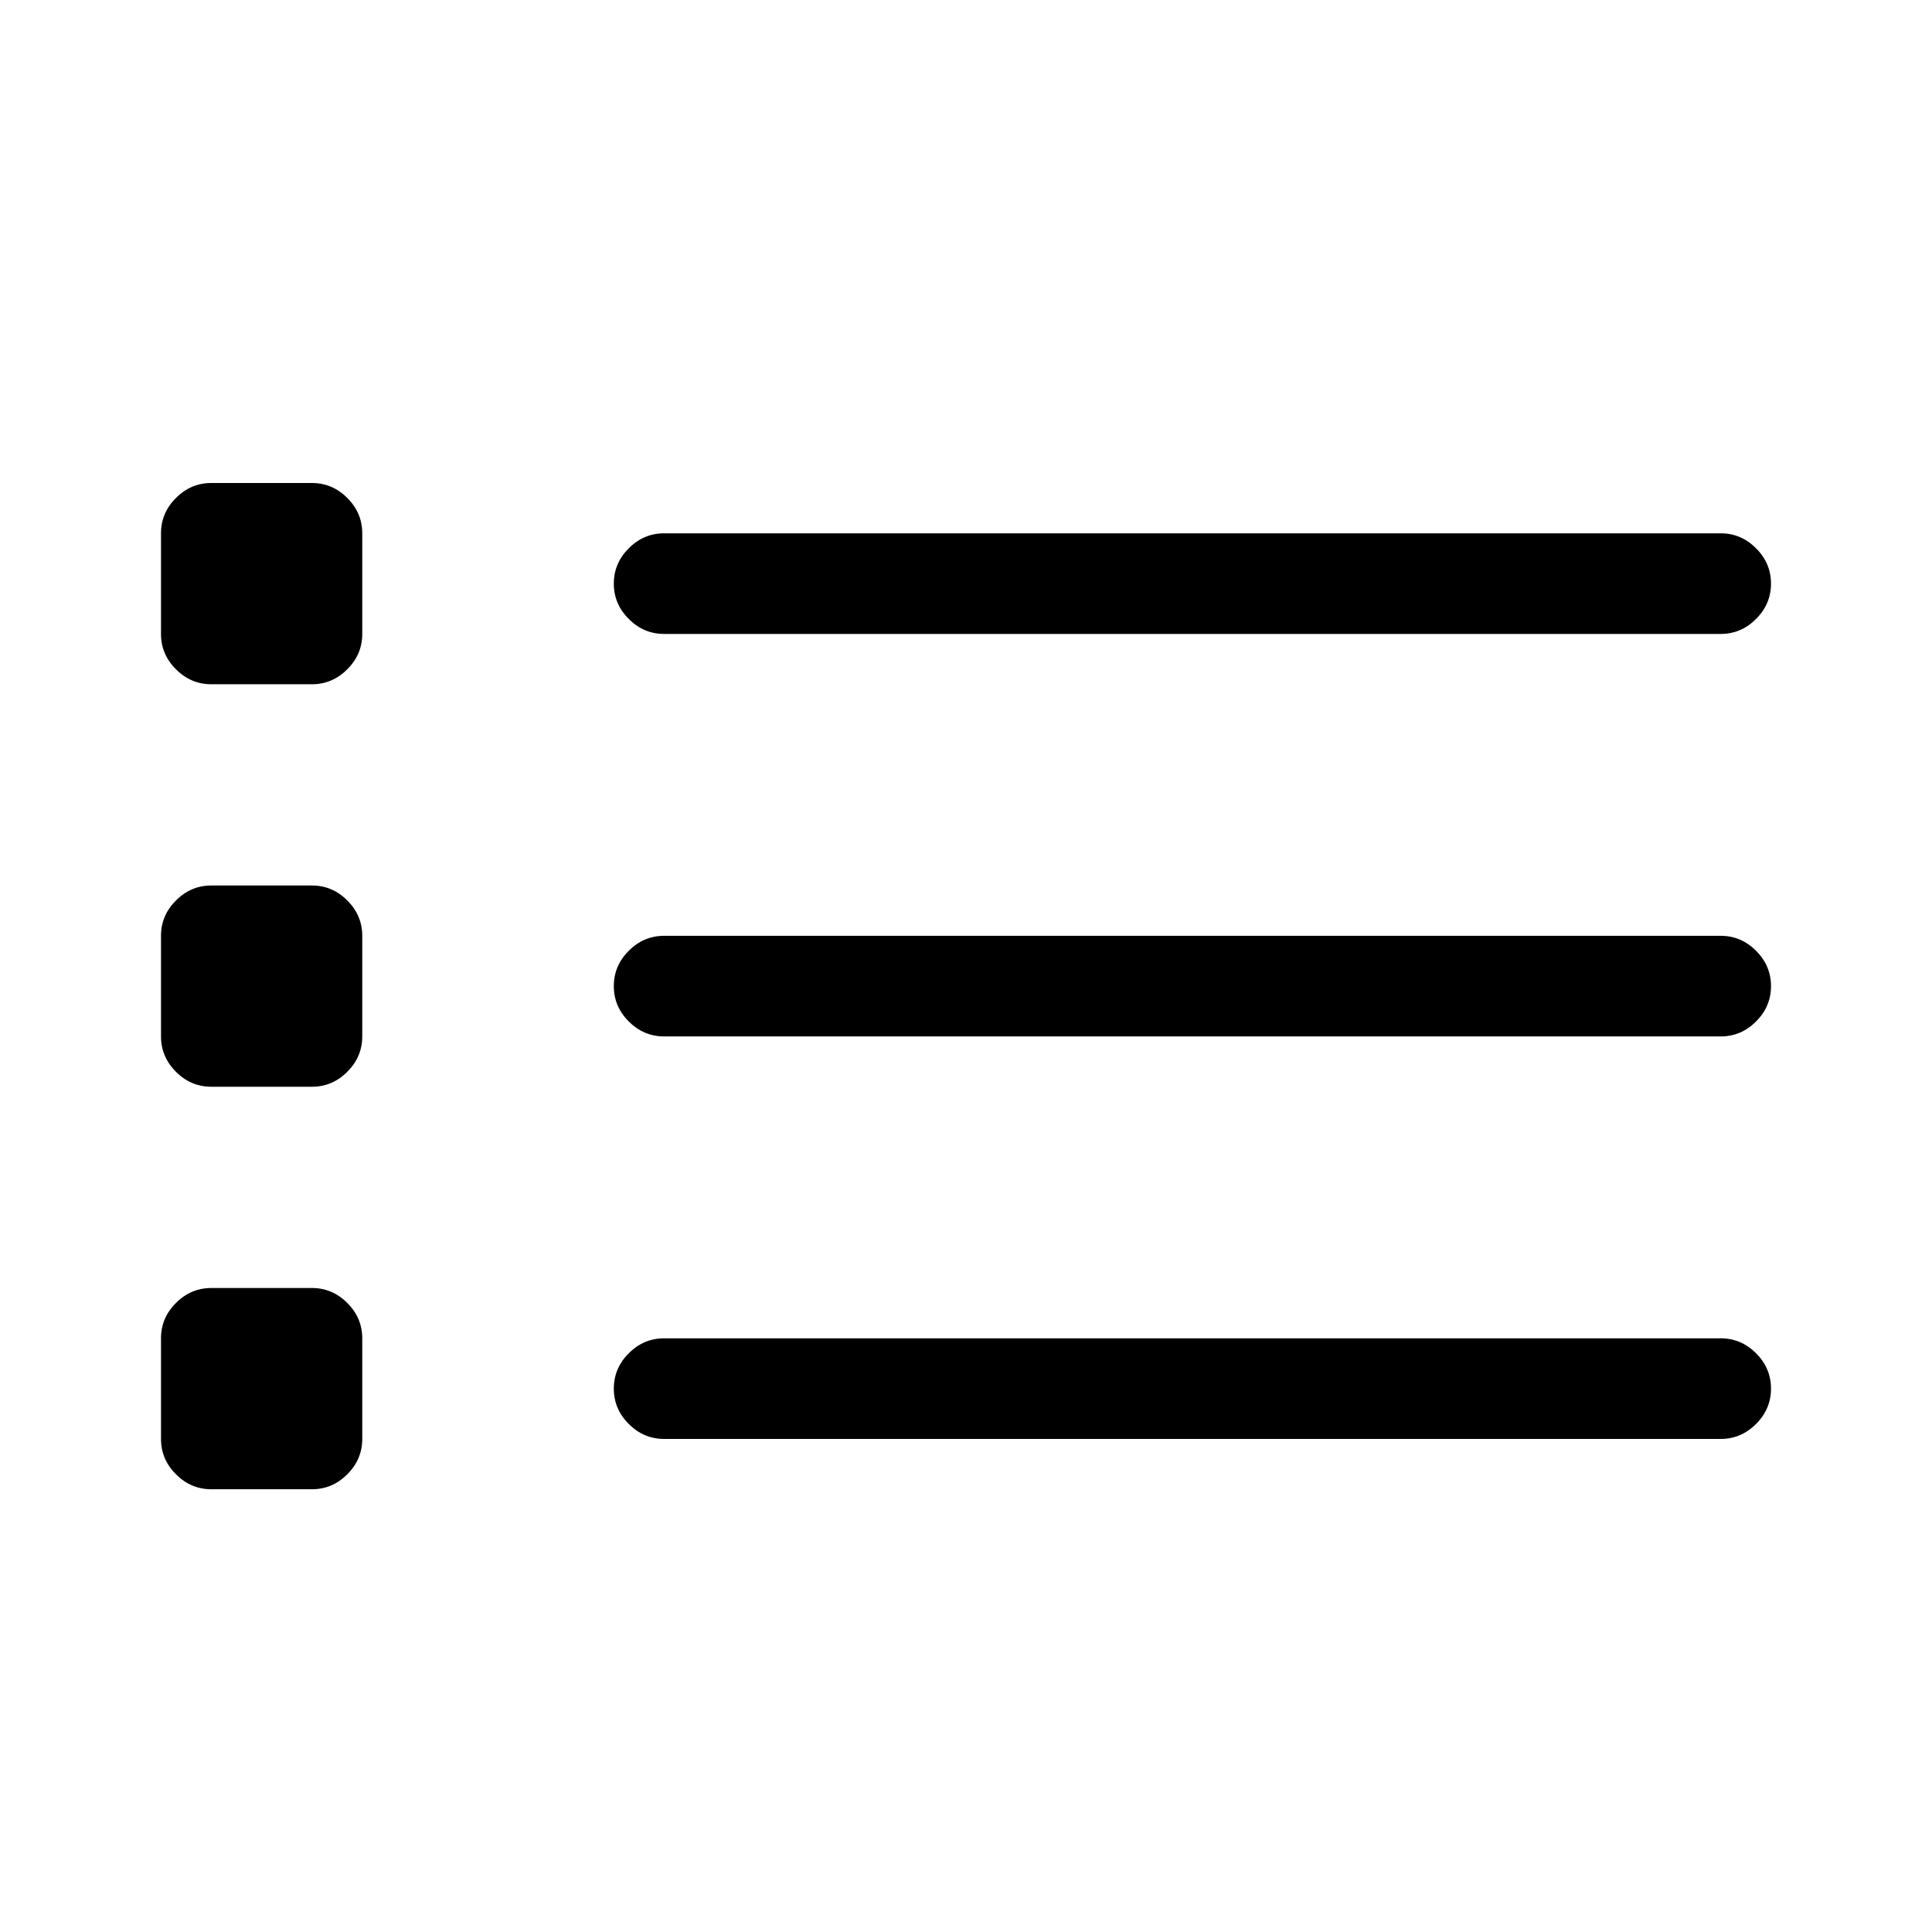 <svg xmlns="http://www.w3.org/2000/svg" xmlns:xlink="http://www.w3.org/1999/xlink" width="24" height="24" viewBox="0 0 24 24">
  <defs>
    <path id="a" d="M3.875,11 C4.044,11 4.191,11.062 4.314,11.186 C4.438,11.309 4.5,11.456 4.5,11.625 L4.5,12.875 C4.5,13.044 4.438,13.191 4.314,13.314 C4.191,13.438 4.044,13.5 3.875,13.5 L2.625,13.5 C2.456,13.5 2.309,13.438 2.186,13.314 C2.062,13.191 2,13.044 2,12.875 L2,11.625 C2,11.456 2.062,11.309 2.186,11.186 C2.309,11.062 2.456,11 2.625,11 L3.875,11 Z M21.375,11.625 C21.544,11.625 21.691,11.687 21.814,11.811 C21.938,11.934 22,12.081 22,12.25 C22,12.419 21.938,12.566 21.814,12.689 C21.691,12.813 21.544,12.875 21.375,12.875 L8.25,12.875 C8.081,12.875 7.934,12.813 7.811,12.689 C7.687,12.566 7.625,12.419 7.625,12.25 C7.625,12.081 7.687,11.934 7.811,11.811 C7.934,11.687 8.081,11.625 8.25,11.625 L21.375,11.625 Z M3.875,16 C4.044,16 4.191,16.062 4.314,16.186 C4.438,16.309 4.5,16.456 4.5,16.625 L4.5,17.875 C4.5,18.044 4.438,18.191 4.314,18.314 C4.191,18.438 4.044,18.5 3.875,18.5 L2.625,18.5 C2.456,18.5 2.309,18.438 2.186,18.314 C2.062,18.191 2,18.044 2,17.875 L2,16.625 C2,16.456 2.062,16.309 2.186,16.186 C2.309,16.062 2.456,16 2.625,16 L3.875,16 Z M21.375,16.625 C21.544,16.625 21.691,16.687 21.814,16.811 C21.938,16.934 22,17.081 22,17.25 C22,17.419 21.938,17.566 21.814,17.689 C21.691,17.813 21.544,17.875 21.375,17.875 L8.25,17.875 C8.081,17.875 7.934,17.813 7.811,17.689 C7.687,17.566 7.625,17.419 7.625,17.25 C7.625,17.081 7.687,16.934 7.811,16.811 C7.934,16.687 8.081,16.625 8.25,16.625 L21.375,16.625 Z M3.875,6 C4.044,6 4.191,6.062 4.314,6.186 C4.438,6.309 4.5,6.456 4.5,6.625 L4.5,7.875 C4.5,8.044 4.438,8.191 4.314,8.314 C4.191,8.438 4.044,8.5 3.875,8.5 L2.625,8.5 C2.456,8.5 2.309,8.438 2.186,8.314 C2.062,8.191 2,8.044 2,7.875 L2,6.625 C2,6.456 2.062,6.309 2.186,6.186 C2.309,6.062 2.456,6 2.625,6 L3.875,6 Z M8.25,7.875 C8.081,7.875 7.934,7.813 7.811,7.689 C7.687,7.566 7.625,7.419 7.625,7.25 C7.625,7.081 7.687,6.934 7.811,6.811 C7.934,6.687 8.081,6.625 8.25,6.625 L21.375,6.625 C21.544,6.625 21.691,6.687 21.814,6.811 C21.938,6.934 22,7.081 22,7.25 C22,7.419 21.938,7.566 21.814,7.689 C21.691,7.813 21.544,7.875 21.375,7.875 L8.25,7.875 Z"/>
  </defs>
  <g fill-rule="evenodd">
    <use xlink:href="#a"/>
  </g>
</svg>
